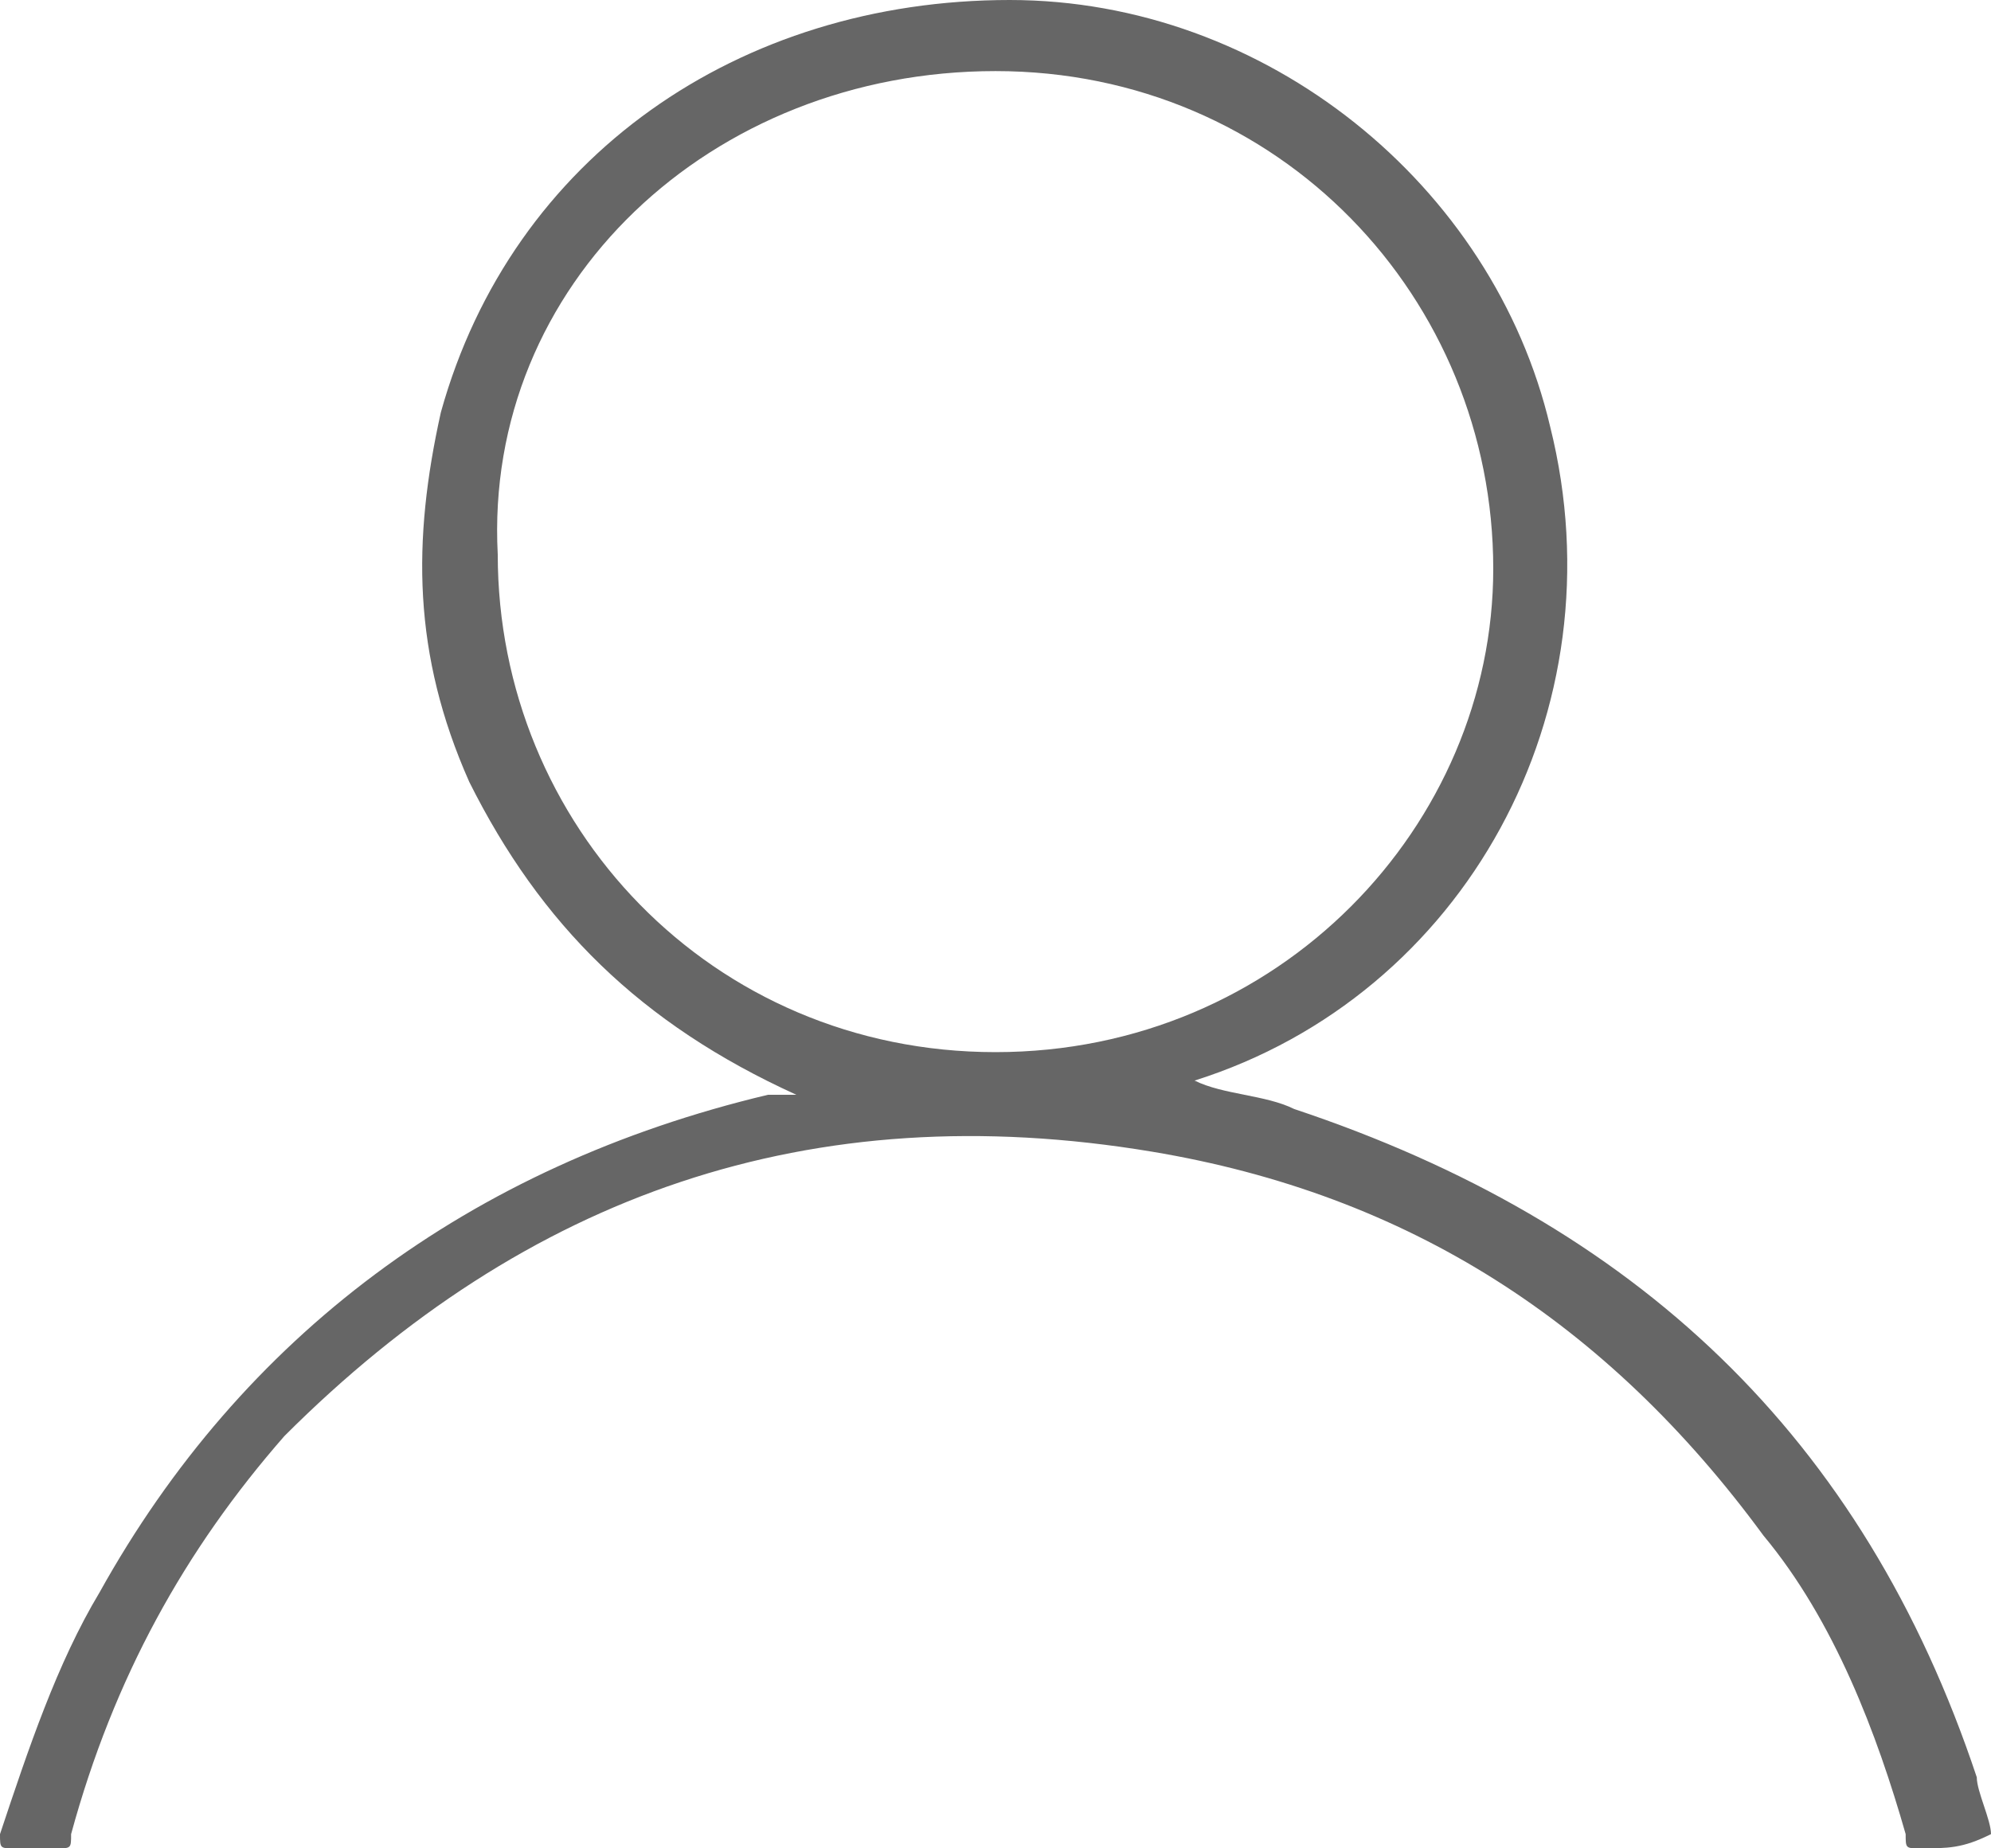 <?xml version="1.0" encoding="utf-8"?>
<!-- Generator: Adobe Illustrator 22.1.0, SVG Export Plug-In . SVG Version: 6.00 Build 0)  -->
<svg version="1.1" id="图层_1" xmlns="http://www.w3.org/2000/svg" xmlns:xlink="http://www.w3.org/1999/xlink" x="0px" y="0px"
	 viewBox="0 0 14 13" style="enable-background:new 0 0 14 13;" xml:space="preserve">
<style type="text/css">
	.st0{fill:#666666;}
</style>
<title>个人中心-灰</title>
<desc>Created with Sketch.</desc>
<g id="Page-1">
	<g id="变换-2" transform="translate(-602, -107)">
		<g id="我的" transform="translate(571, 93)">
			<g id="_x31_" transform="translate(11, 10)">
				<g id="个人中心-灰" transform="translate(20, 4)">
					<path id="Fill-1" class="st0" d="M14,12.9c0-0.1-0.1-0.3-0.1-0.4c-0.8-2.4-2.4-3.9-4.8-4.7C8.9,7.7,8.6,7.7,8.4,7.6
						C10.3,7,11.4,5,10.9,3c-0.4-1.7-2-3-3.8-3c-1.9,0-3.5,1.1-4,2.9C2.9,3.8,2.9,4.6,3.3,5.5c0.5,1,1.2,1.7,2.3,2.2
						c-0.1,0-0.1,0-0.2,0c-2.1,0.5-3.7,1.7-4.7,3.5c-0.3,0.5-0.5,1.1-0.7,1.7C0,13,0,13,0.1,13c0.1,0,0.2,0,0.3,0
						c0.1,0,0.1,0,0.1-0.1c0.3-1.1,0.8-2,1.5-2.8c1.7-1.7,3.7-2.4,6.1-2c1.8,0.3,3.2,1.2,4.3,2.7c0.5,0.6,0.8,1.4,1,2.1
						c0,0.1,0,0.1,0.1,0.1C13.7,13,13.8,13,14,12.9C14,13,14,13,14,12.9z M7,7.4c-2,0-3.5-1.6-3.5-3.5C3.4,2,5,0.5,7,0.5
						c2,0,3.5,1.6,3.5,3.5C10.5,5.8,9,7.4,7,7.4z"/>
				</g>
			</g>
		</g>
	</g>
</g>
</svg>
